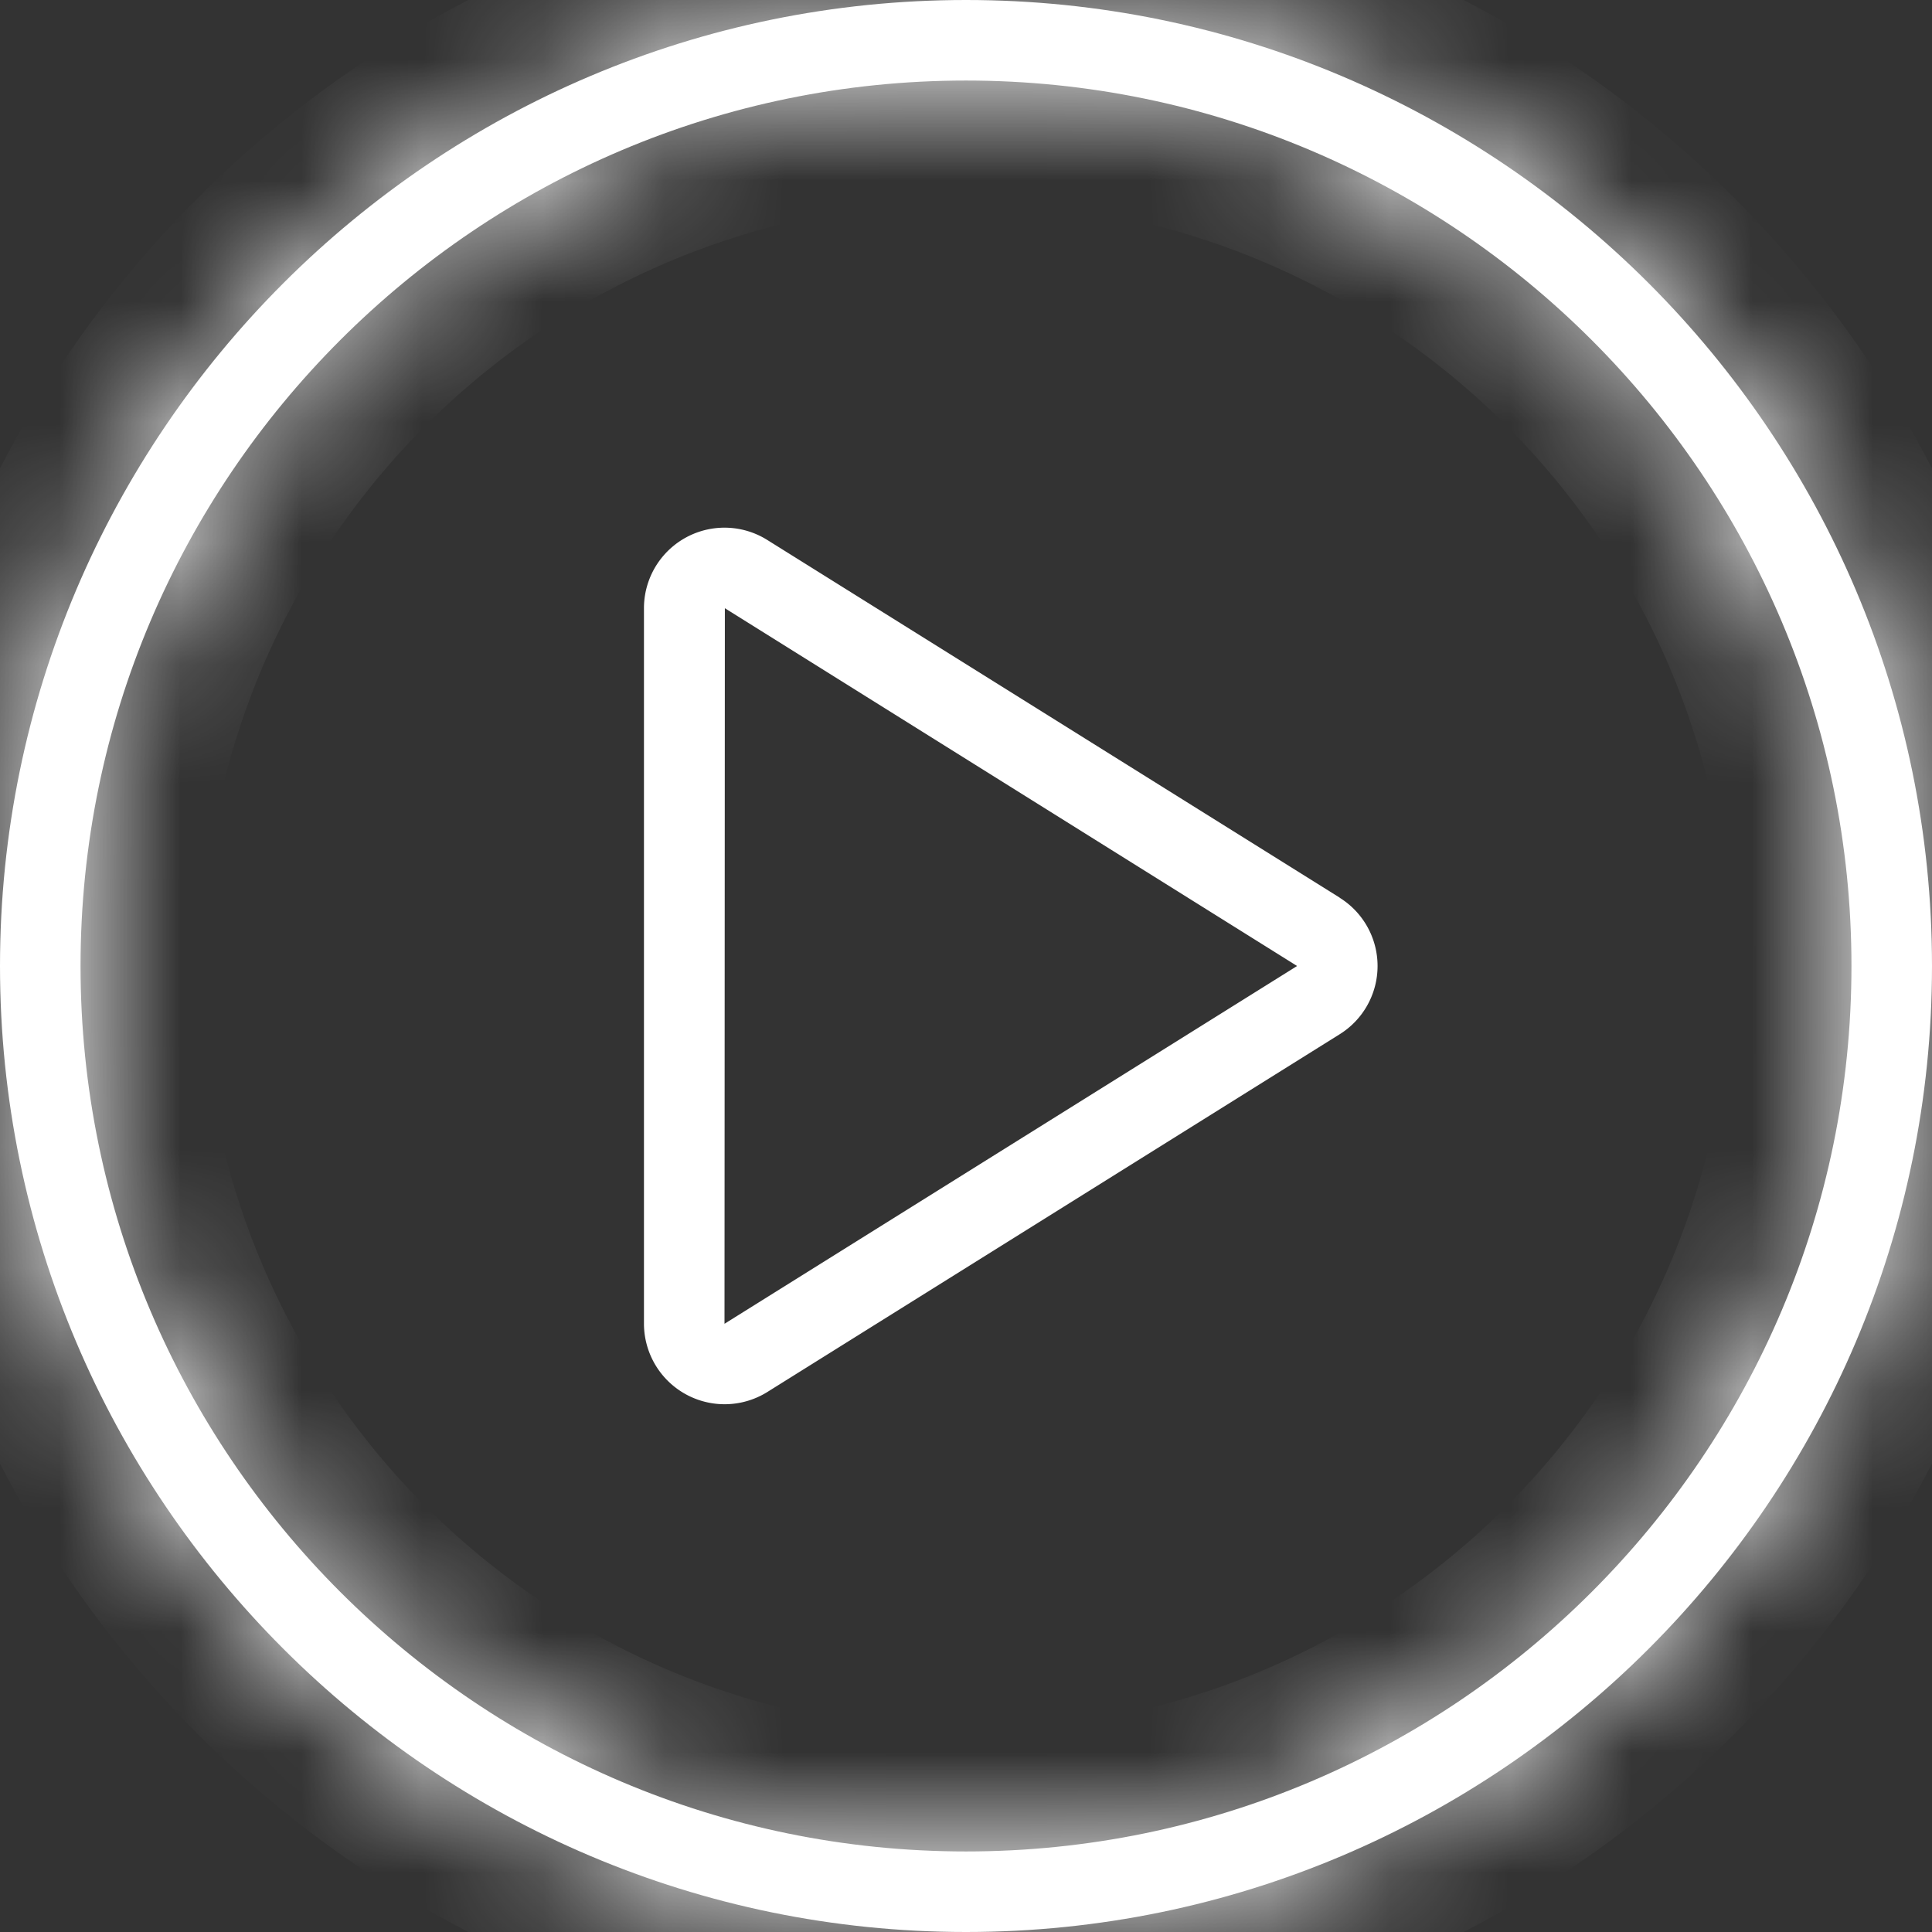 <svg width="16" height="16" fill="none" xmlns="http://www.w3.org/2000/svg"><rect width="100%" height="100%" fill="#333333" stroke="none"/><mask id="a" fill="#fff"><path d="M8 0C3.589 0 0 3.589 0 8s3.589 8 8 8 8-3.589 8-8-3.589-8-8-8Zm0 15.333C3.956 15.333.667 12.043.667 8 .667 3.956 3.957.667 8 .667c4.044 0 7.333 3.29 7.333 7.333 0 4.044-3.29 7.333-7.333 7.333Z"/></mask><path d="M8 0C3.589 0 0 3.589 0 8s3.589 8 8 8 8-3.589 8-8-3.589-8-8-8Zm0 15.333C3.956 15.333.667 12.043.667 8 .667 3.956 3.957.667 8 .667c4.044 0 7.333 3.29 7.333 7.333 0 4.044-3.29 7.333-7.333 7.333Z" fill="#fff"/><path d="M8-1C3.037-1-1 3.037-1 8h2c0-3.859 3.141-7 7-7v-2Zm-9 9c0 4.963 4.037 9 9 9v-2c-3.859 0-7-3.141-7-7h-2Zm9 9c4.963 0 9-4.037 9-9h-2c0 3.859-3.141 7-7 7v2Zm9-9c0-4.963-4.037-9-9-9v2c3.859 0 7 3.141 7 7h2Zm-9 6.333A6.342 6.342 0 0 1 1.667 8h-2c0 4.596 3.737 8.333 8.333 8.333v-2ZM1.667 8A6.342 6.342 0 0 1 8 1.667v-2C3.404-.333-.333 3.404-.333 8h2ZM8 1.667A6.342 6.342 0 0 1 14.333 8h2c0-4.596-3.737-8.333-8.333-8.333v2ZM14.333 8A6.341 6.341 0 0 1 8 14.333v2c4.596 0 8.333-3.737 8.333-8.333h-2Z" fill="#fff" mask="url(#a)"/><path d="M11.095 7.434 6.353 4.471a.667.667 0 0 0-1.02.565v5.927a.668.668 0 0 0 1.02.566l4.742-2.964a.666.666 0 0 0 0-1.13ZM6 10.964l.003-5.927L10.742 8 6 10.963Z" fill="#fff"/></svg>